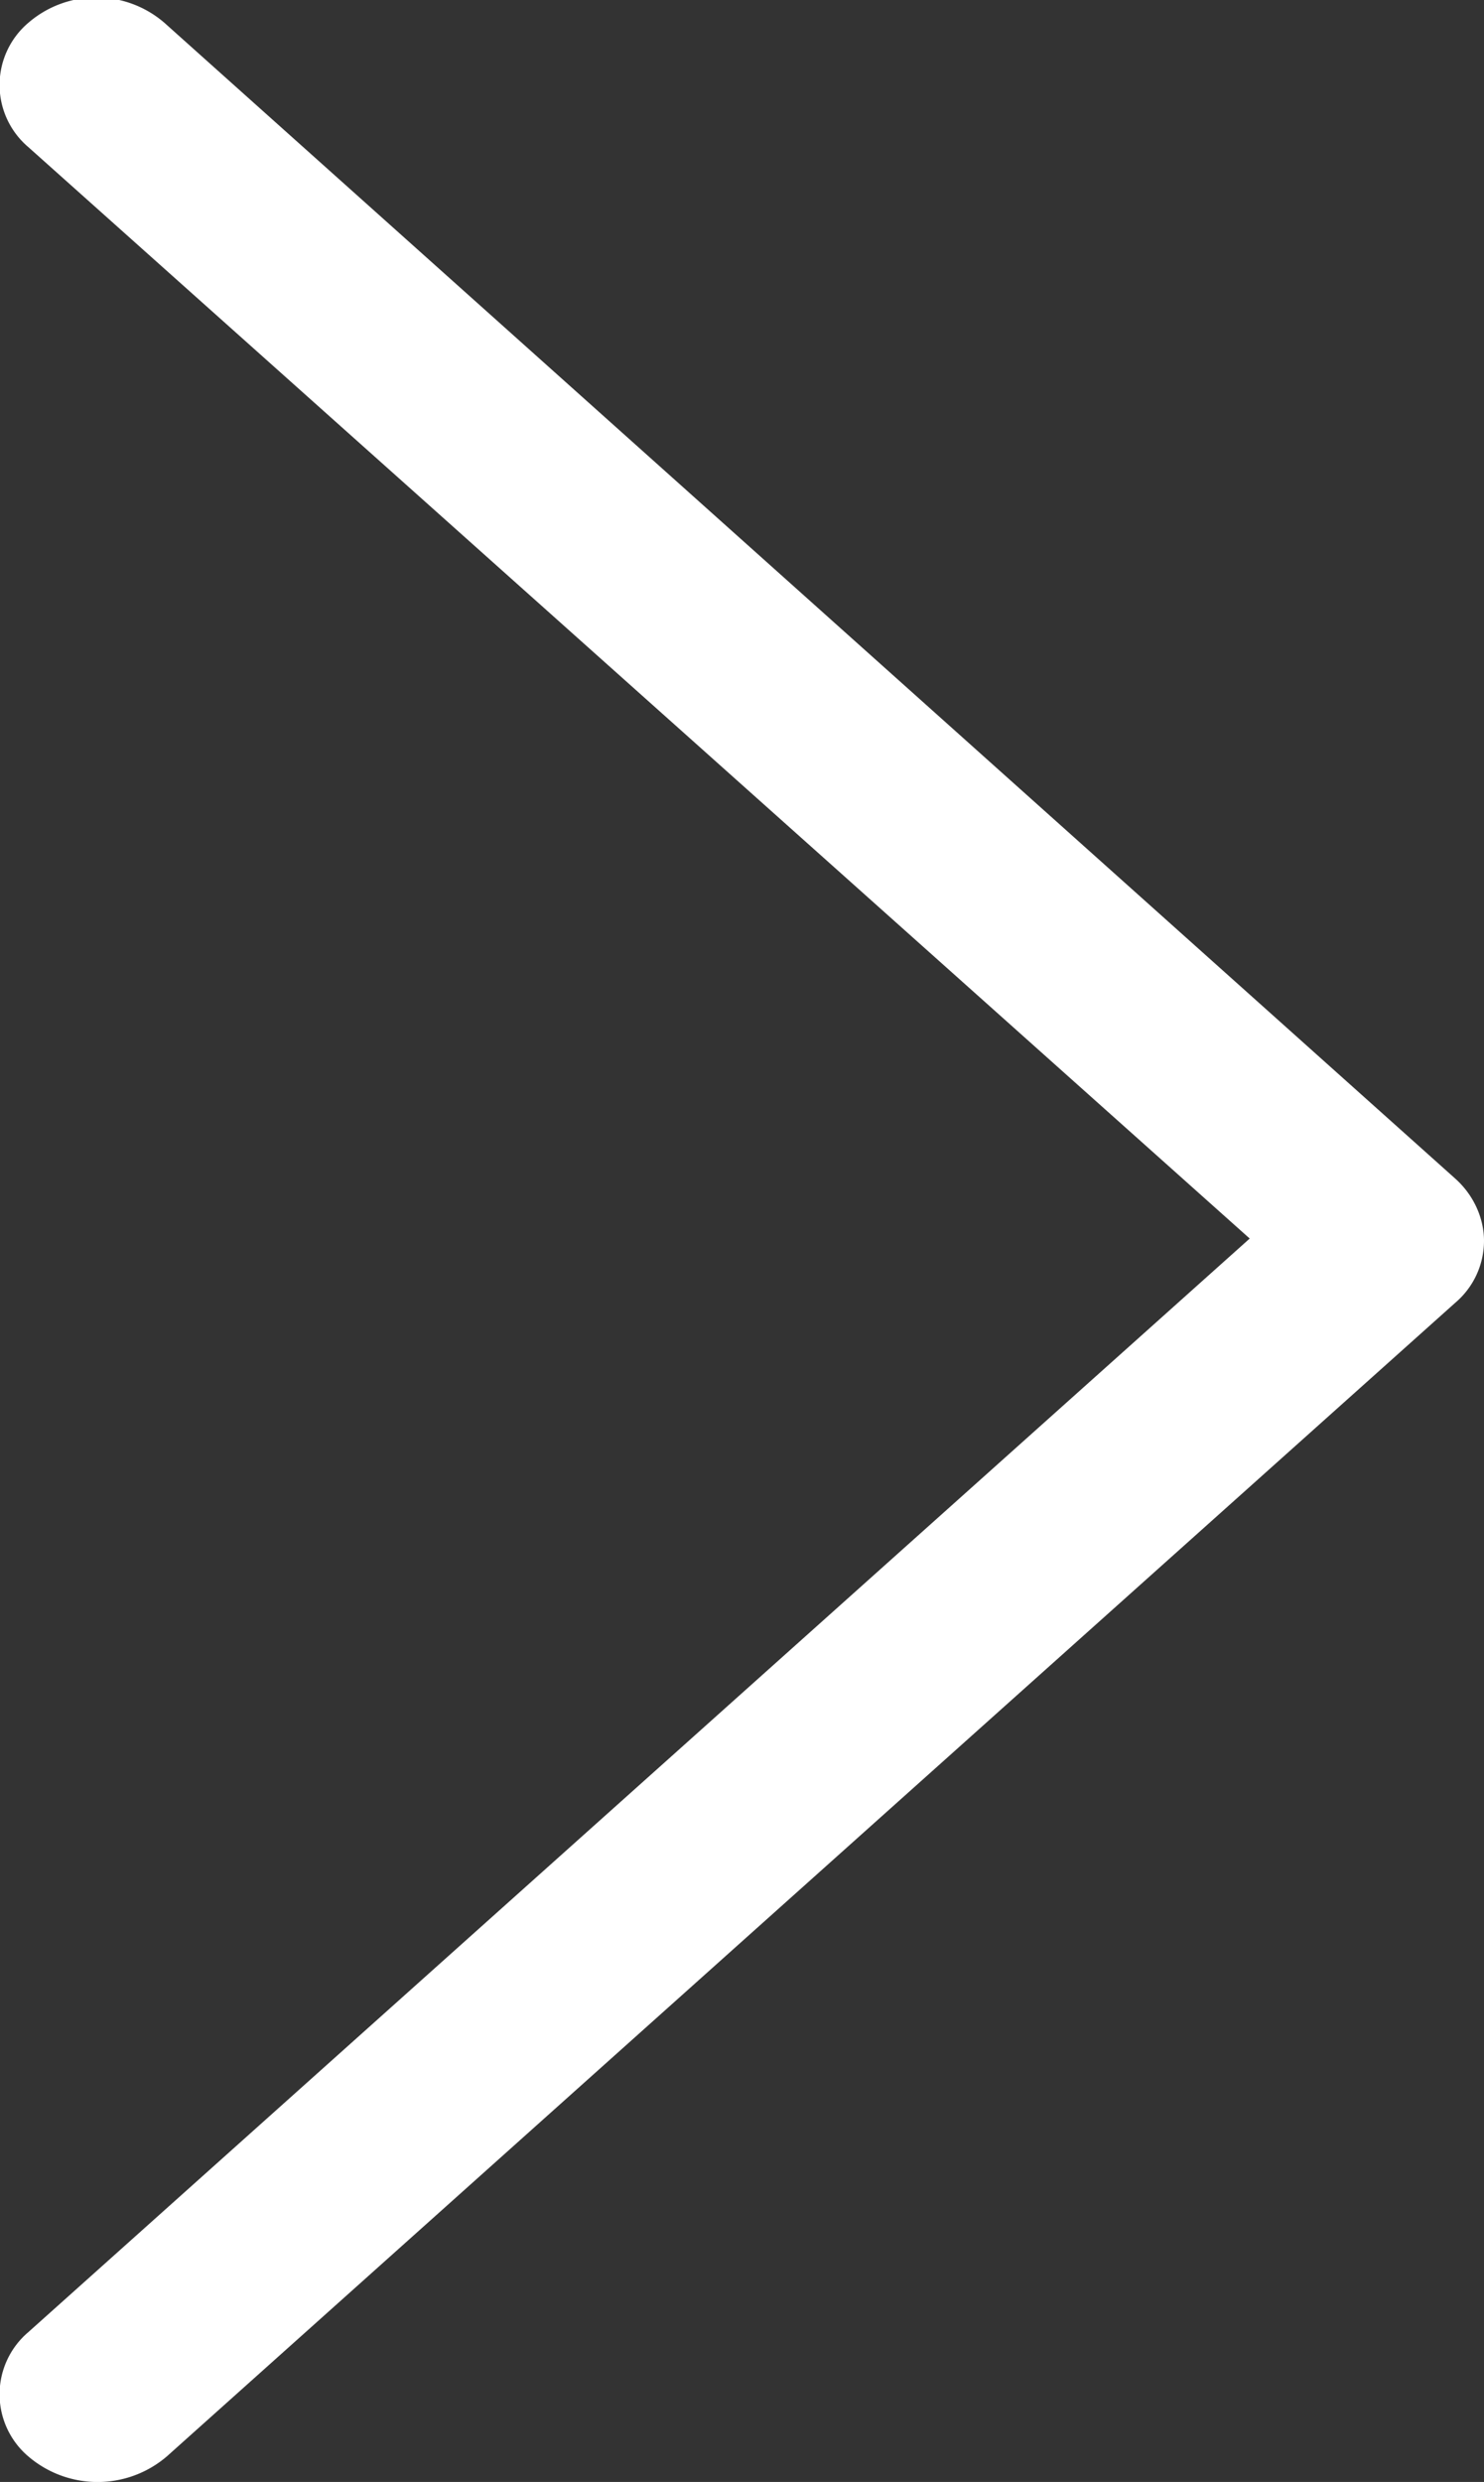 <svg xmlns="http://www.w3.org/2000/svg" preserveAspectRatio="xMidYMid" width="17.97" height="30.031" viewBox="0 0 17.97 30.031"><rect x="0" y="0" width="17.97" height="30.031" fill="#333333" stroke="none"/><defs><style>.cls-1{fill:#fff;fill-rule:evenodd}</style></defs><path d="M.342.277a.986.986 0 0 0 0 1.502l14.791 13.207L.342 28.219a.986.986 0 0 0 0 1.502 1.29 1.29 0 0 0 1.679 0l15.601-13.958a.984.984 0 0 0 .348-.751c0-.259-.116-.544-.348-.751L2.021.303A1.26 1.26 0 0 0 .342.277z" class="cls-1"/></svg>
